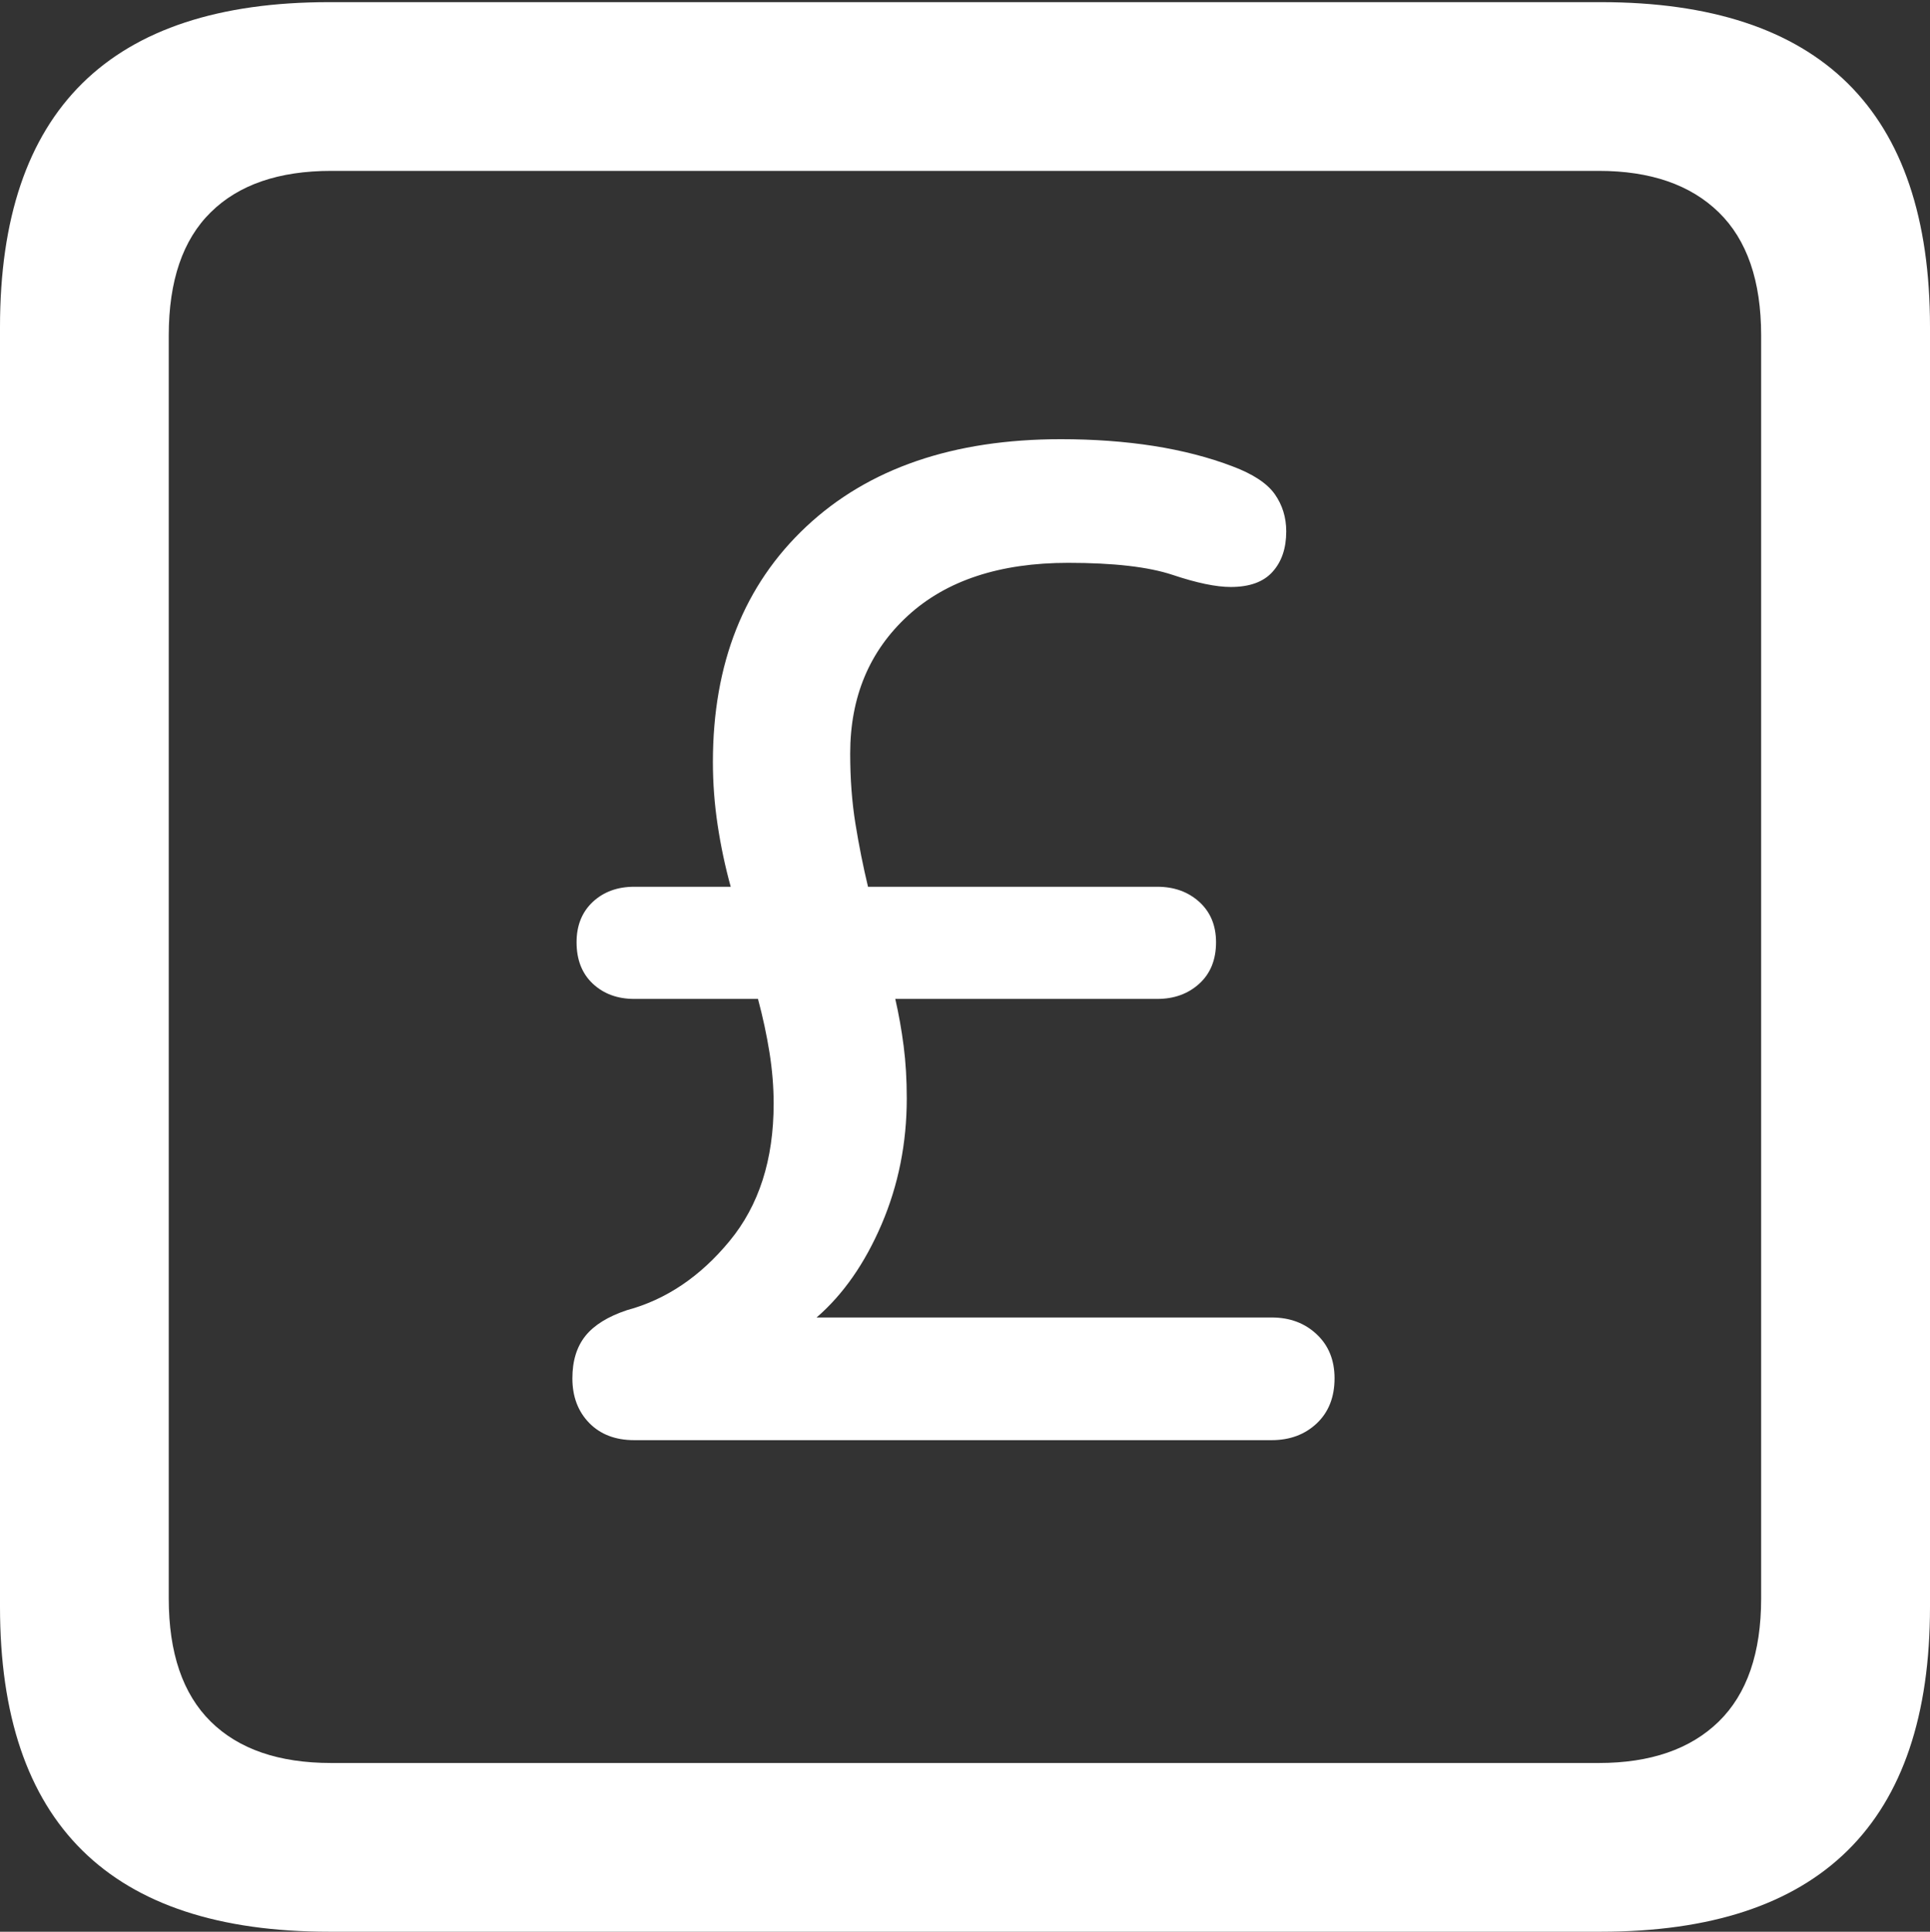 <?xml version="1.0" encoding="UTF-8"?>
<!--Generator: Apple Native CoreSVG 175.5-->
<!DOCTYPE svg
PUBLIC "-//W3C//DTD SVG 1.1//EN"
       "http://www.w3.org/Graphics/SVG/1.1/DTD/svg11.dtd">
<svg version="1.1" xmlns="http://www.w3.org/2000/svg" xmlns:xlink="http://www.w3.org/1999/xlink" width="17.979" height="17.998">
 <rect width="100%" height="100%" fill="#333333" stroke="none"/>
 <g>
  <rect height="17.998" opacity="0" width="17.979" x="0" y="0"/>
  <path d="M3.066 17.998L14.912 17.998Q16.445 17.998 17.212 17.241Q17.979 16.484 17.979 14.971L17.979 3.047Q17.979 1.533 17.212 0.776Q16.445 0.02 14.912 0.02L3.066 0.02Q1.533 0.02 0.767 0.776Q0 1.533 0 3.047L0 14.971Q0 16.484 0.767 17.241Q1.533 17.998 3.066 17.998ZM3.086 16.426Q2.354 16.426 1.963 16.04Q1.572 15.654 1.572 14.893L1.572 3.125Q1.572 2.363 1.963 1.978Q2.354 1.592 3.086 1.592L14.893 1.592Q15.615 1.592 16.011 1.978Q16.406 2.363 16.406 3.125L16.406 14.893Q16.406 15.654 16.011 16.04Q15.615 16.426 14.893 16.426Z" fill="#ffffff"/>
  <path d="M5.908 13.418L11.846 13.418Q12.1 13.418 12.266 13.262Q12.432 13.105 12.432 12.842Q12.432 12.588 12.266 12.432Q12.1 12.275 11.846 12.275L7.607 12.275Q7.979 11.953 8.213 11.406Q8.447 10.859 8.447 10.234Q8.447 9.971 8.418 9.746Q8.389 9.521 8.34 9.307L10.781 9.307Q11.016 9.307 11.172 9.165Q11.328 9.023 11.328 8.779Q11.328 8.545 11.172 8.403Q11.016 8.262 10.781 8.262L8.086 8.262Q8.018 7.979 7.969 7.676Q7.92 7.373 7.92 7.021Q7.92 6.23 8.457 5.737Q8.994 5.244 9.951 5.244Q10.586 5.244 10.923 5.356Q11.26 5.469 11.465 5.469Q11.729 5.469 11.855 5.327Q11.982 5.186 11.982 4.951Q11.982 4.756 11.875 4.604Q11.768 4.453 11.484 4.346Q11.152 4.219 10.747 4.155Q10.342 4.092 9.883 4.092Q8.379 4.092 7.51 4.907Q6.641 5.723 6.641 7.1Q6.641 7.393 6.685 7.686Q6.729 7.979 6.807 8.262L5.908 8.262Q5.674 8.262 5.522 8.403Q5.371 8.545 5.371 8.779Q5.371 9.023 5.522 9.165Q5.674 9.307 5.908 9.307L7.061 9.307Q7.129 9.561 7.168 9.805Q7.207 10.049 7.207 10.283Q7.207 11.065 6.797 11.562Q6.387 12.06 5.84 12.207Q5.576 12.295 5.454 12.446Q5.332 12.598 5.332 12.842Q5.332 13.096 5.488 13.257Q5.645 13.418 5.908 13.418Z" fill="#ffffff"/>
 </g>
</svg>
